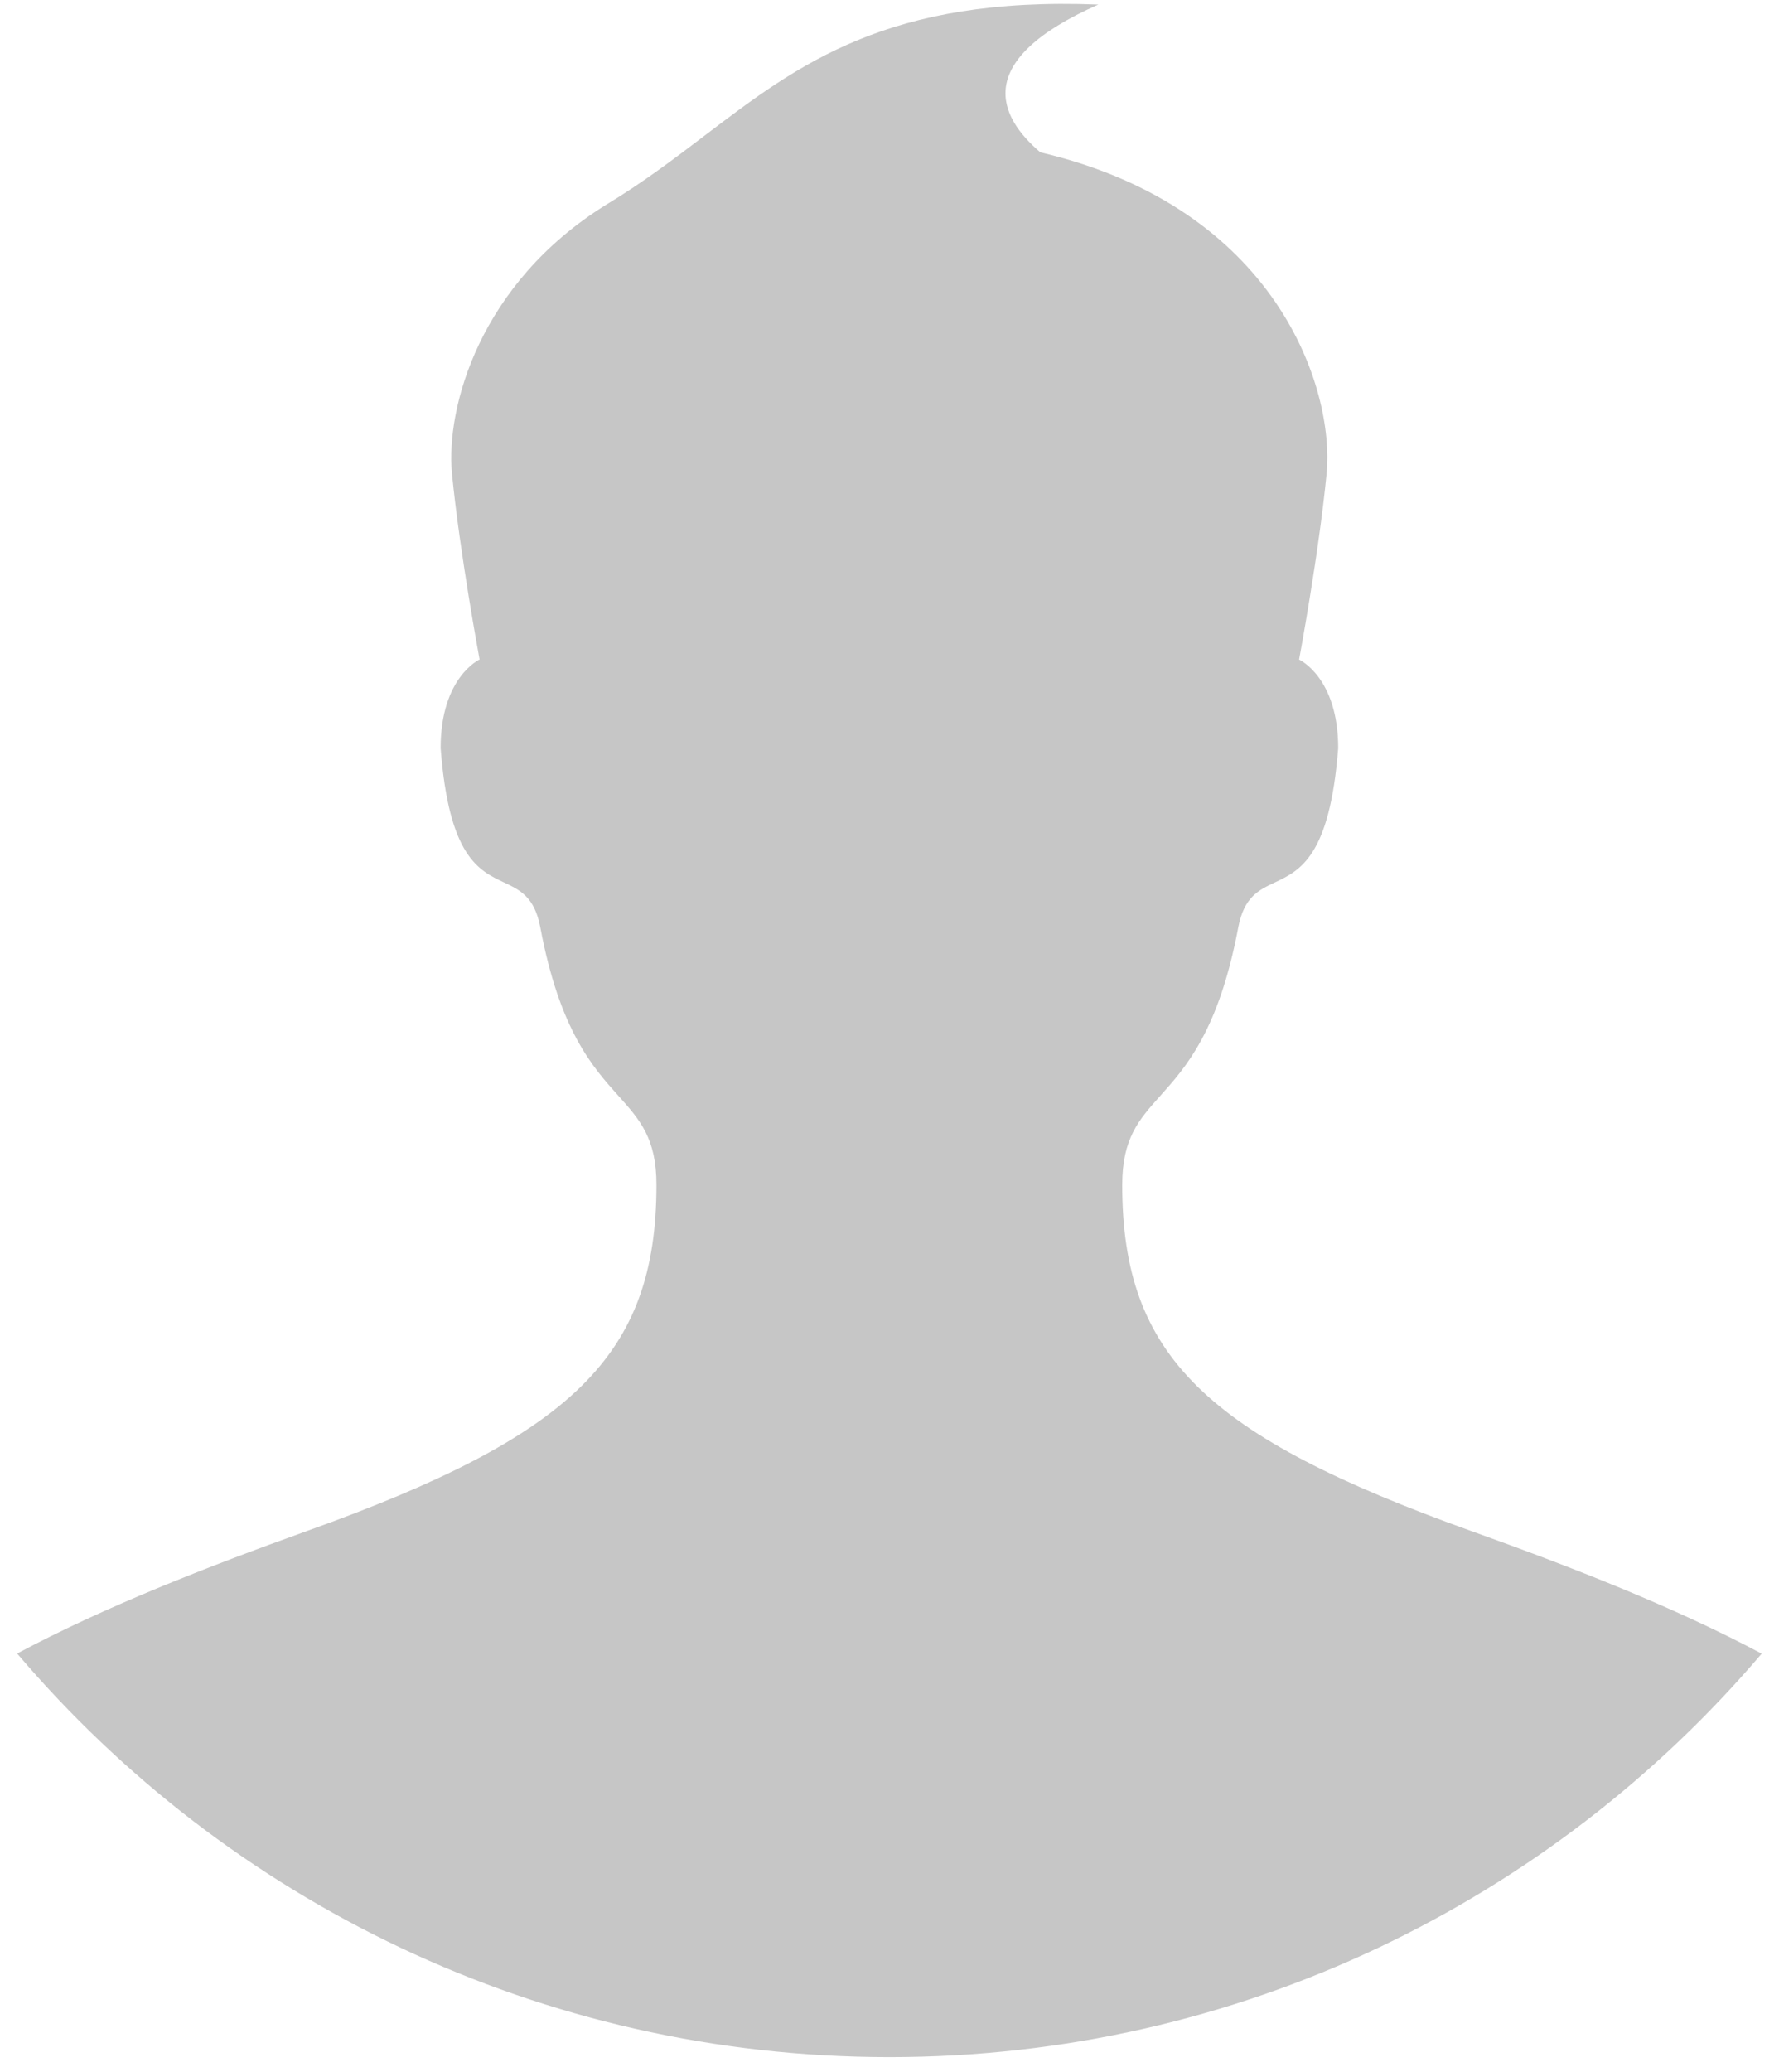 <svg width="79" height="92" viewBox="0 0 79 92" fill="none" xmlns="http://www.w3.org/2000/svg">
<path fill-rule="evenodd" clip-rule="evenodd" d="M0.762 73.409C4.656 71.332 9.183 69.568 13.658 67.96C25.393 63.75 29.151 60.199 29.151 52.603C29.151 50.534 28.412 49.71 27.459 48.646C26.311 47.366 24.852 45.739 23.994 41.175C23.739 39.817 23.096 39.514 22.374 39.173C21.251 38.644 19.933 38.022 19.567 33.211C19.567 30.061 21.297 29.278 21.297 29.278C21.297 29.278 20.423 24.607 20.07 21.019C19.793 18.084 21.302 12.571 26.918 9.089C28.533 8.116 29.926 7.058 31.29 6.021C35.493 2.826 39.425 -0.162 48.774 0.203C43.114 2.704 44.357 5.196 46.198 6.762C56.711 9.227 59.27 17.26 58.911 21.023C58.563 24.611 57.689 29.282 57.689 29.282C57.689 29.282 59.425 30.065 59.425 33.216C59.052 38.027 57.733 38.648 56.61 39.178C55.887 39.519 55.244 39.822 54.986 41.18C54.126 45.742 52.67 47.37 51.524 48.65C50.572 49.714 49.835 50.538 49.835 52.608C49.835 60.208 53.583 63.755 65.317 67.965C69.798 69.572 74.332 71.337 78.23 73.415C68.907 84.375 55.015 91.327 39.499 91.327C23.98 91.327 10.085 84.372 0.762 73.409Z" fill="#C6C6C6"/>
</svg>
